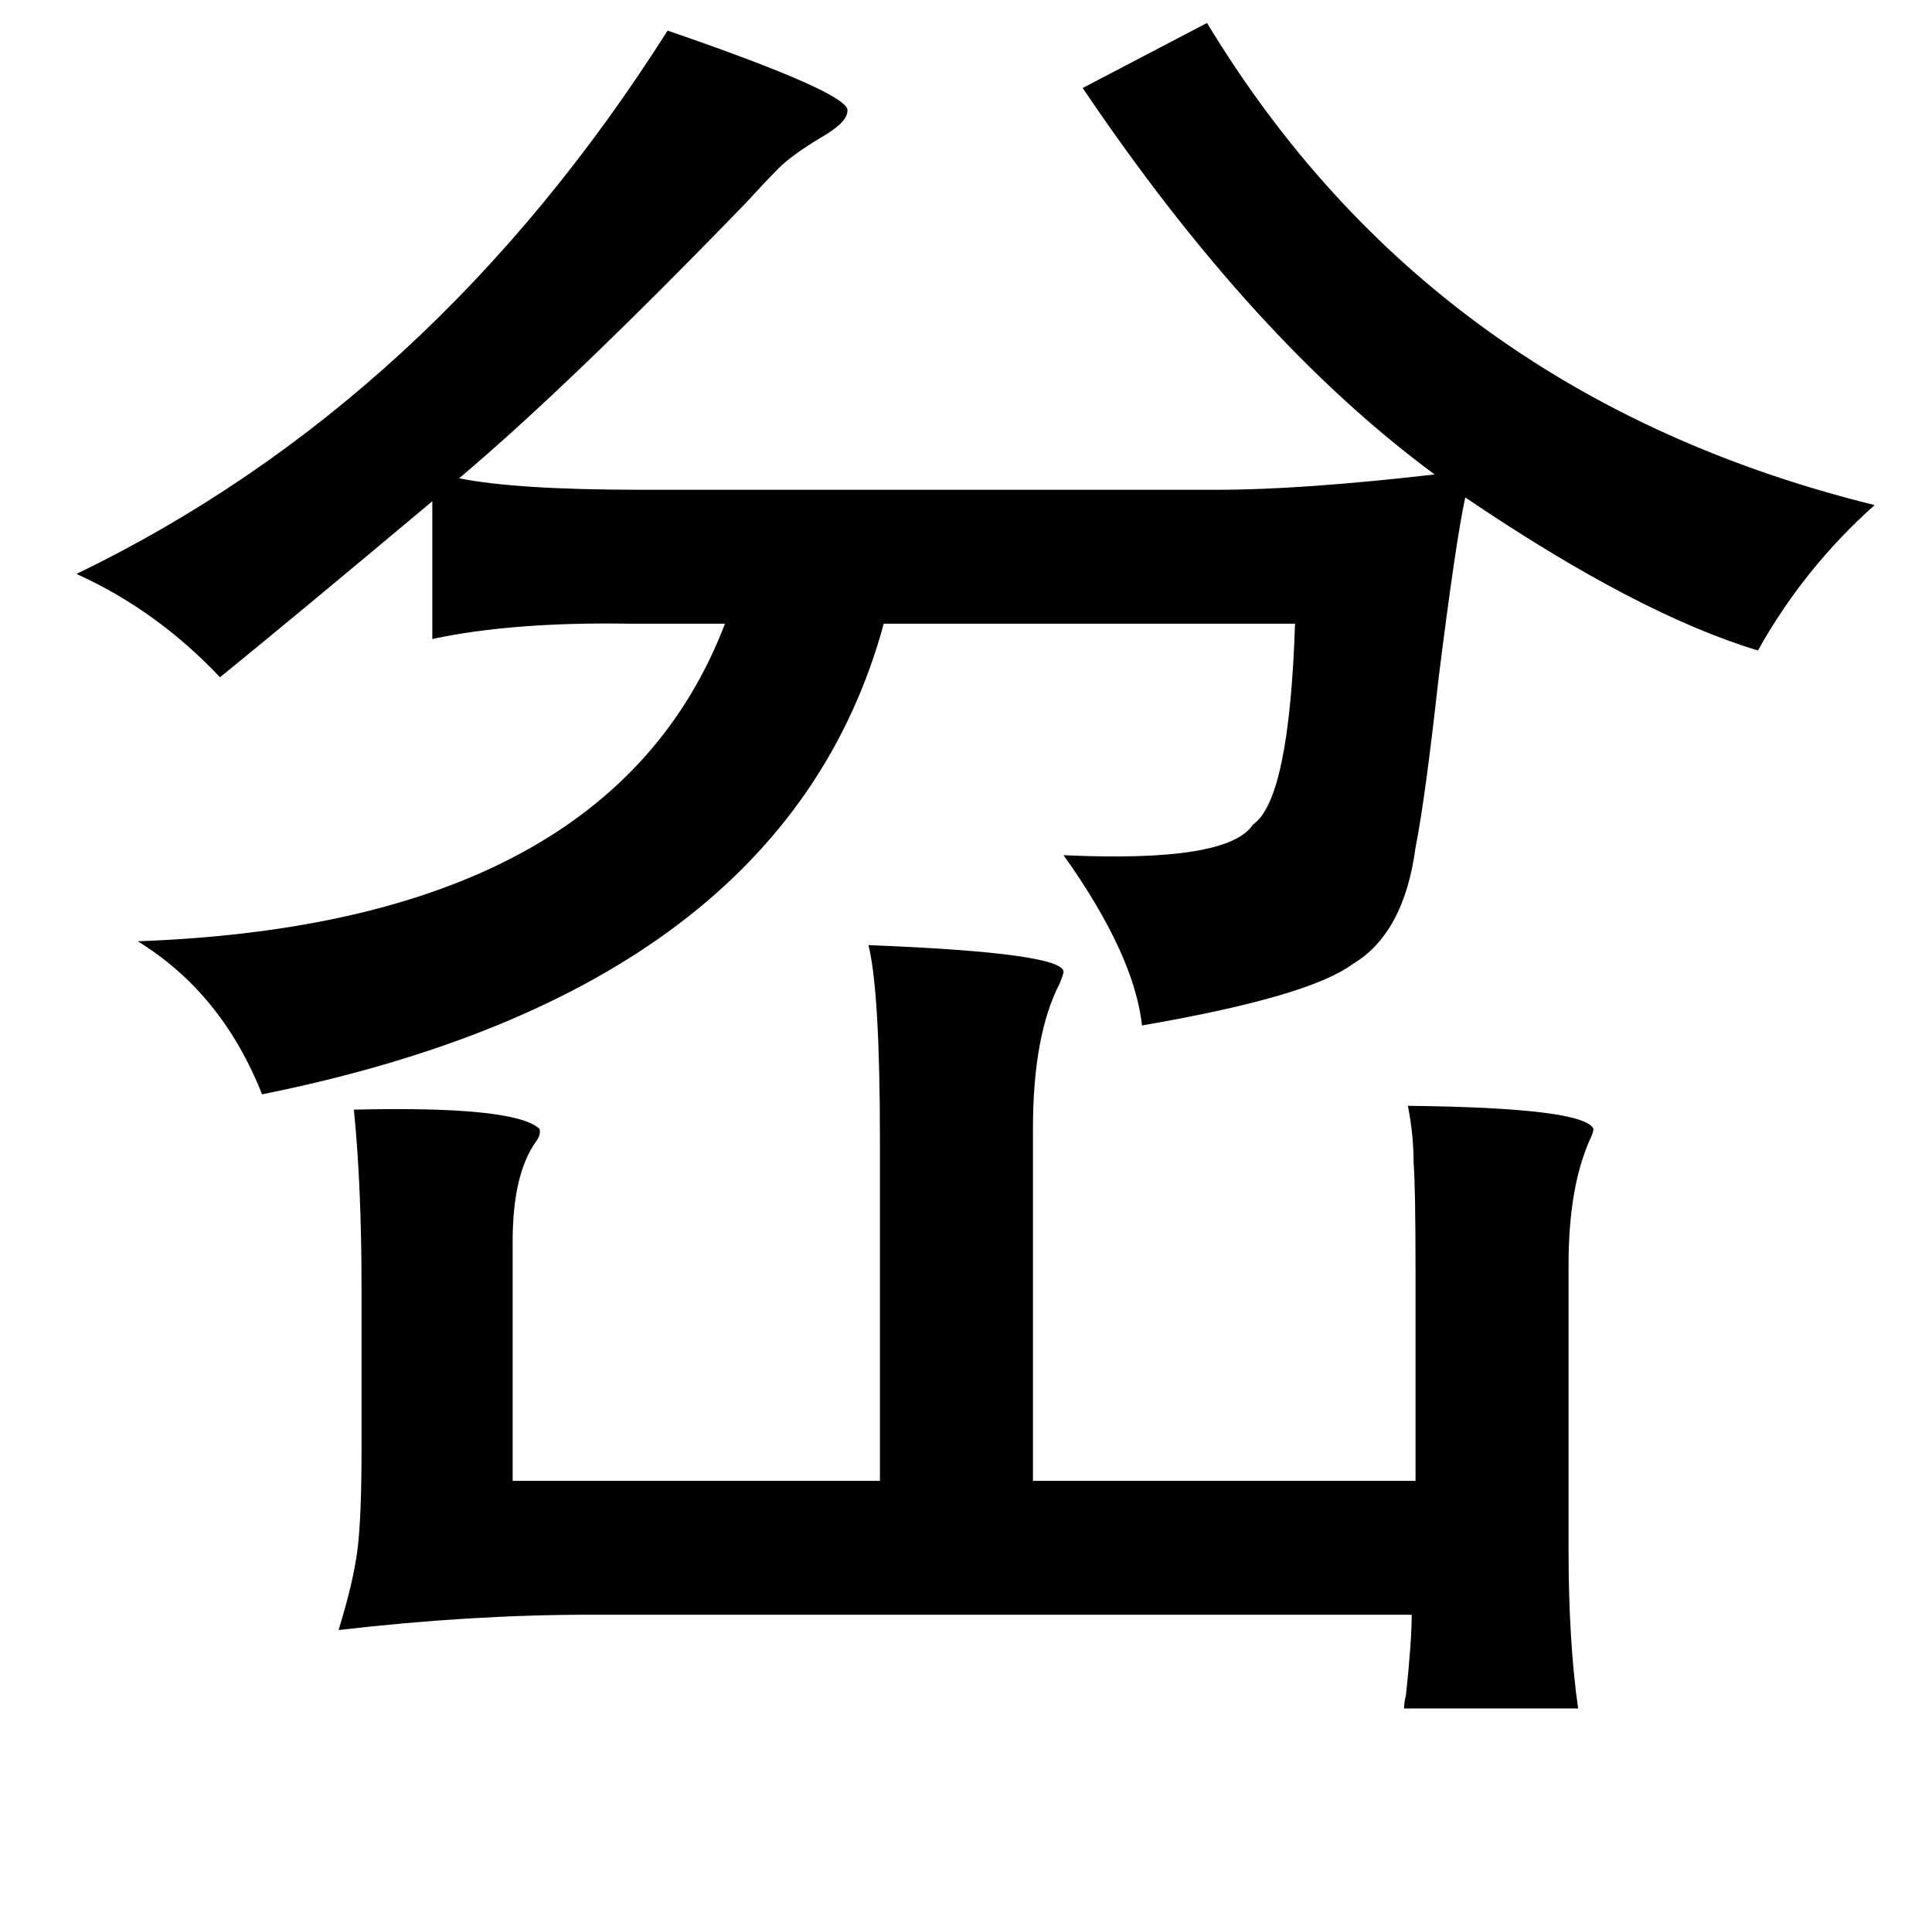 <?xml version="1.0" standalone="no"?>
<!DOCTYPE svg PUBLIC "-//W3C//DTD SVG 1.1//EN" "http://www.w3.org/Graphics/SVG/1.1/DTD/svg11.dtd" >
<svg xmlns="http://www.w3.org/2000/svg" xmlns:xlink="http://www.w3.org/1999/xlink" version="1.1" viewBox="-10 0 1010 1000">
   <path fill="currentColor"
d="M621 12q118 195 349 252q-37 33 -61 76q-63 -19 -153 -80q-5 23 -14 95q-7 63 -12 88q-6 45 -33 61q-23 17 -110 32q-4 -37 -41 -89q86 4 99 -16q19 -13 22 -105h-215q-52 191 -325 246q-21 -53 -65 -80q247 -9 307 -166h-50q-61 -1 -103 8v-72q-74 62 -111 92
q-33 -35 -75 -54q186 -90 309 -284q96 33 94 42q0 6 -14 14q-15 9 -22 16q-6 6 -17 18q-93 96 -150 144q30 6 95 6h302q43 0 113 -8q-95 -70 -184 -202zM444 494q102 4 102 14q0 1 -2 6q-14 27 -14 76v184h200v-109q0 -45 -1 -57q0 -15 -3 -30q92 1 97 12q0 2 -2 6
q-11 25 -11 65v149q0 48 5 83h-91q0 -3 1 -7q3 -28 3 -42h-430q-62 0 -131 8q8 -26 10 -43t2 -51v-85q0 -53 -4 -93q84 -2 97 10q1 3 -2 7q-12 17 -12 52v125h192v-178q0 -78 -6 -102z" />
</svg>
